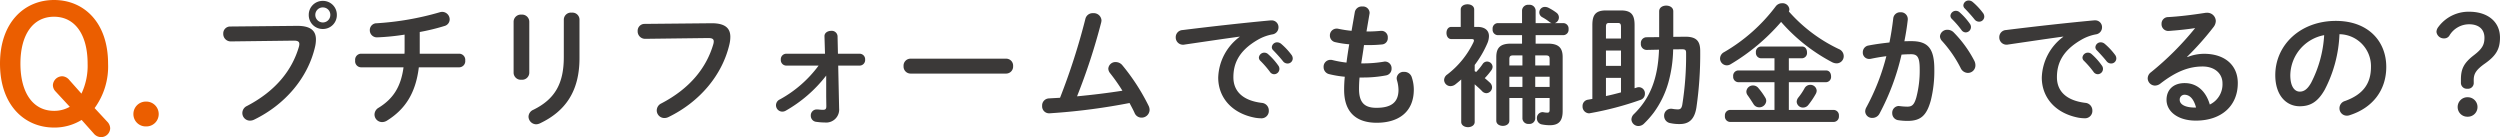 <svg xmlns="http://www.w3.org/2000/svg" width="554.591" height="30.42"><g data-name="グループ 17842"><path data-name="パス 331747" d="M71.625.198a3.077 3.077 0 00-3.132 3.1 3.083 3.083 0 003.132 3.132 3.077 3.077 0 003.1-3.132 3.07 3.07 0 00-3.1-3.1zm0 1.45a1.634 1.634 0 011.653 1.653 1.659 1.659 0 01-1.653 1.682 1.683 1.683 0 01-1.681-1.682 1.659 1.659 0 011.681-1.657zM51.064 5.882a1.52 1.52 0 00-1.537 1.595 1.65 1.65 0 001.682 1.711l13.978-.174c.841 0 1.218.2 1.218.754a2.344 2.344 0 01-.087.58c-1.508 5.191-5.133 9.831-11.542 13.166a1.73 1.73 0 00-1.015 1.537 1.689 1.689 0 001.683 1.711 2.1 2.1 0 00.957-.232c6.843-3.335 11.889-9.251 13.484-16.124a7.123 7.123 0 00.2-1.653c0-1.943-1.189-3.045-4.234-3.016zM93.114 7.1a47.576 47.576 0 005.481-1.334 1.524 1.524 0 001.16-1.45 1.676 1.676 0 00-1.653-1.682 1.971 1.971 0 00-.551.087 63.853 63.853 0 01-13.949 2.436 1.512 1.512 0 00-1.566 1.537 1.57 1.57 0 001.6 1.595 51.226 51.226 0 006.119-.609v3.335c0 .319 0 .609-.029.9h-9.691a1.342 1.342 0 00-1.247 1.508 1.342 1.342 0 001.247 1.508h9.483c-.58 4.292-2.262 6.96-5.51 8.961a1.764 1.764 0 00-.928 1.508 1.683 1.683 0 001.682 1.682 2.055 2.055 0 001.073-.319c3.973-2.465 6.38-6.032 7.076-11.832h9.019a1.364 1.364 0 001.276-1.508 1.364 1.364 0 00-1.276-1.508h-8.816zm31.958 5.568c0 5.8-1.914 9.309-6.757 11.687a1.711 1.711 0 00-1.071 1.508 1.733 1.733 0 001.709 1.711 2.17 2.17 0 00.87-.232c5.6-2.668 8.729-7.105 8.729-14.442V4.287a1.559 1.559 0 00-1.708-1.479 1.579 1.579 0 00-1.769 1.479zm-7.656-7.888a1.6 1.6 0 00-1.74-1.537 1.6 1.6 0 00-1.74 1.537v11.4a1.591 1.591 0 001.74 1.508 1.591 1.591 0 001.74-1.508zm25.578.522a1.52 1.52 0 00-1.537 1.6 1.65 1.65 0 001.682 1.711l13.978-.174c.841 0 1.218.2 1.218.754a2.344 2.344 0 01-.087.58c-1.508 5.191-5.133 9.831-11.542 13.166a1.73 1.73 0 00-1.015 1.537 1.689 1.689 0 001.682 1.706 2.1 2.1 0 00.957-.232c6.844-3.335 11.89-9.251 13.485-16.124a7.123 7.123 0 00.2-1.653c0-1.943-1.189-3.045-4.234-3.016zm38.6 9.251a26.385 26.385 0 01-8.613 7.511 1.421 1.421 0 00-.837 1.28 1.417 1.417 0 001.392 1.421 1.553 1.553 0 00.754-.2 30.089 30.089 0 008.99-7.8v4.669l.029 2.03v.116c0 .638-.232.783-.783.783-.464 0-.9-.087-1.363-.087a1.318 1.318 0 00-1.3 1.392 1.347 1.347 0 001.247 1.363 14.354 14.354 0 001.914.145 2.879 2.879 0 003.12-3.169v-.145l-.2-9.309h4.756a1.233 1.233 0 001.218-1.334 1.224 1.224 0 00-1.218-1.3h-4.814l-.087-3.915a1.283 1.283 0 00-1.421-1.16c-.754 0-1.508.435-1.479 1.218l.116 3.857h-8.613a1.219 1.219 0 00-1.189 1.3 1.228 1.228 0 001.189 1.334zm20.416-1.537a1.543 1.543 0 00-1.566 1.653 1.558 1.558 0 001.566 1.653h21.17a1.558 1.558 0 001.566-1.653 1.543 1.543 0 00-1.566-1.653zm36.917 8.352a135.526 135.526 0 005.365-16.414 2.573 2.573 0 00.058-.435 1.71 1.71 0 00-1.856-1.595 1.646 1.646 0 00-1.711 1.247 145.447 145.447 0 01-5.626 17.516c-.841.058-1.653.087-2.465.145a1.561 1.561 0 00-1.508 1.653 1.543 1.543 0 001.56 1.653c.2 0 .841-.058 1.3-.087a139.117 139.117 0 0016.53-2.2c.406.783.812 1.508 1.131 2.233a1.652 1.652 0 001.518 1.011 1.769 1.769 0 001.8-1.711 2.09 2.09 0 00-.2-.87 46.032 46.032 0 00-5.829-9.019 1.912 1.912 0 00-1.479-.725 1.581 1.581 0 00-1.653 1.45 1.69 1.69 0 00.377.986 41.573 41.573 0 012.755 3.915c-3.34.523-6.704.928-10.068 1.247zm36.076-13.195a11.692 11.692 0 00-4.759 9.048c0 4.321 2.929 7.917 8.207 8.9a9.124 9.124 0 001.307.123 1.625 1.625 0 001.711-1.711 1.689 1.689 0 00-1.566-1.711c-4.06-.493-6.293-2.465-6.293-5.684 0-2.755.957-5.771 5.481-8.352a9.927 9.927 0 013.19-1.16 1.566 1.566 0 001.334-1.566 1.5 1.5 0 00-1.566-1.537h-.174c-6.032.551-13.514 1.392-19.546 2.146a1.577 1.577 0 00-1.508 1.6 1.606 1.606 0 001.624 1.653 1.088 1.088 0 00.29-.029c4.176-.609 8.787-1.3 12.267-1.769zm4.553 5.278a21.094 21.094 0 012.146 2.465 1.162 1.162 0 00.957.551 1.183 1.183 0 001.16-1.16 1.211 1.211 0 00-.261-.783 14.488 14.488 0 00-2.262-2.523 1.21 1.21 0 00-.812-.319 1.208 1.208 0 00-1.218 1.1 1.031 1.031 0 00.289.669zm2.9-2.291c.667.7 1.479 1.566 2.146 2.407a1.261 1.261 0 001.015.522 1.133 1.133 0 001.16-1.1 1.35 1.35 0 00-.319-.87 14.541 14.541 0 00-2.233-2.378 1.393 1.393 0 00-.87-.348 1.165 1.165 0 00-1.218 1.073.958.958 0 00.318.694zM303.8 3.098a1.088 1.088 0 00.029-.29 1.464 1.464 0 00-1.625-1.364 1.548 1.548 0 00-1.653 1.218l-.725 4.176a27.01 27.01 0 01-2.982-.463 1.412 1.412 0 00-.348-.029 1.5 1.5 0 00-1.479 1.566 1.482 1.482 0 001.247 1.45 21.108 21.108 0 003.045.464 98.725 98.725 0 00-.609 4.06 23.69 23.69 0 01-3.074-.551 1.606 1.606 0 00-.522-.058 1.511 1.511 0 00-1.479 1.6 1.579 1.579 0 001.218 1.566 23.421 23.421 0 003.48.58 27.735 27.735 0 00-.145 2.929c0 4.959 2.7 7.279 7.221 7.279 4.872 0 8.236-2.407 8.236-7.366a8.7 8.7 0 00-.435-2.668 1.711 1.711 0 00-1.716-1.253 1.515 1.515 0 00-1.653 1.392 2.237 2.237 0 00.058.435 7.9 7.9 0 01.348 2.146c0 2.871-1.711 4-4.9 4-2.552 0-3.857-1.073-3.857-4.2 0-.7.029-1.508.116-2.523h.812a27.161 27.161 0 005.046-.464 1.485 1.485 0 001.247-1.537 1.466 1.466 0 00-1.421-1.537.986.986 0 00-.29.029 27.8 27.8 0 01-4.553.377h-.464c.2-1.363.435-2.7.609-4.06h.812a30.5 30.5 0 003.219-.145 1.381 1.381 0 001.247-1.479 1.409 1.409 0 00-1.392-1.537h-.145c-.9.087-1.856.145-2.987.145h-.2zm36.859 6.583V7.796h6.206a1.2 1.2 0 001.1-1.334 1.2 1.2 0 00-1.1-1.334h-1.943a1.344 1.344 0 00.9-1.247 1.312 1.312 0 00-.522-1.044 11.939 11.939 0 00-1.827-1.131 1.889 1.889 0 00-.754-.174 1.231 1.231 0 00-1.247 1.218 1.214 1.214 0 00.667 1.073 11.258 11.258 0 011.624 1.073 1.59 1.59 0 00.435.232h-3.538V2.315a1.342 1.342 0 00-1.508-1.247 1.342 1.342 0 00-1.508 1.247v2.813h-5.452a1.2 1.2 0 00-1.073 1.334 1.2 1.2 0 001.073 1.334h5.452v1.885h-2.465c-2.349 0-3.248.9-3.248 2.987v14.094c0 .783.725 1.16 1.45 1.16s1.45-.377 1.45-1.16v-5.018h2.9v4.583a1.287 1.287 0 001.421 1.16 1.27 1.27 0 001.421-1.16v-4.583h3.19v2.61c0 .493-.145.638-.493.638a4.362 4.362 0 01-.841-.087.8.8 0 00-.261-.029 1.285 1.285 0 00-1.224 1.393 1.341 1.341 0 001.1 1.334 9.055 9.055 0 001.769.174c1.914 0 2.842-.87 2.842-3.132V12.668c0-2.088-.928-2.987-3.277-2.987zm-.087 2.61h2.291c.754 0 .9.2.9.841v1.392h-3.19zm3.19 4.727v2.262h-3.19v-2.262zm-8.932 2.262v-2.262h2.9v2.262zm0-4.756v-1.392c0-.638.2-.841.87-.841h2.03v2.233zm-7.685-.116a22.852 22.852 0 002.784-4.756 4.192 4.192 0 00.377-1.624c0-1.276-.9-2.059-2.552-2.059h-.725V2.112c0-.783-.754-1.16-1.479-1.16-.754 0-1.508.377-1.508 1.16v3.857h-2.088c-.725 0-1.073.667-1.073 1.334 0 .7.348 1.363 1.073 1.363h4.466c.377 0 .551.087.551.29a1 1 0 01-.087.377 19.625 19.625 0 01-5.829 7.192 1.547 1.547 0 00-.7 1.218 1.412 1.412 0 001.421 1.363 1.792 1.792 0 001.1-.406c.435-.348.87-.7 1.276-1.073v9.425c0 .754.754 1.16 1.508 1.16.725 0 1.479-.406 1.479-1.16V18.7c.551.493 1.16 1.015 1.624 1.508a1.356 1.356 0 00.957.464 1.313 1.313 0 001.276-1.305 1.459 1.459 0 00-.493-1.044c-.319-.29-.7-.638-1.131-.986a15.939 15.939 0 001.479-1.769 1.391 1.391 0 00.261-.754 1.235 1.235 0 00-1.218-1.16 1.172 1.172 0 00-.986.551 12.066 12.066 0 01-1.45 1.769c-.087-.058-.2-.116-.319-.2zm45.965-3.48c.754 0 .928.174.928.812a68.914 68.914 0 01-.841 11.455c-.145.841-.435 1.073-.986 1.073a7.868 7.868 0 01-1.189-.116 1.532 1.532 0 00-.348-.029 1.516 1.516 0 00-1.509 1.595 1.616 1.616 0 001.392 1.6 9.182 9.182 0 002.059.2c2 0 3.277-.957 3.712-3.683a82.279 82.279 0 00.841-12.528c0-2.2-.841-3.19-3.393-3.161l-2.581.029V2.52c0-.87-.783-1.276-1.566-1.276s-1.566.406-1.566 1.276v5.713l-2.813.029a1.272 1.272 0 00-1.247 1.392 1.294 1.294 0 001.3 1.421l2.726-.058c-.232 6.467-2 10.788-5.539 14.268a1.709 1.709 0 00-.58 1.218 1.539 1.539 0 001.566 1.45 1.779 1.779 0 001.276-.58 20.952 20.952 0 002.122-2.409 20.906 20.906 0 003.219-6.612 29.026 29.026 0 001.073-7.4zm-19.866 11.016l-.986.174a1.392 1.392 0 00-1.189 1.426 1.5 1.5 0 001.392 1.595.8.8 0 00.261-.029 70.376 70.376 0 0011.222-2.959 1.4 1.4 0 00.957-1.363 1.369 1.369 0 00-1.305-1.45 1.642 1.642 0 00-.522.087 2.851 2.851 0 01-.464.145V5.563c0-2.2-.667-3.248-3.016-3.248h-3.335c-2.349 0-3.016 1.044-3.016 3.248zm6.351-1.45c-1.1.29-2.2.58-3.335.812v-4.027h3.335zm0-5.887h-3.335v-3.393h3.335zm0-6.061h-3.335V5.965c0-.667.174-.87.725-.87h1.885c.551 0 .725.2.725.87zm37.236-6a1.025 1.025 0 00.116-.493 1.494 1.494 0 00-1.6-1.334 1.744 1.744 0 00-1.45.725 38.37 38.37 0 01-11.426 10.121 1.624 1.624 0 00-.9 1.392 1.517 1.517 0 001.479 1.537 1.609 1.609 0 00.841-.232 45.339 45.339 0 0011.223-9.4 39.194 39.194 0 0011.31 8.932 2.294 2.294 0 001.015.261 1.583 1.583 0 001.566-1.6 1.7 1.7 0 00-1.073-1.566 34.4 34.4 0 01-11.101-8.345zm0 10.382h2.929a1.17 1.17 0 001.1-1.305c0-.667-.348-1.3-1.1-1.3h-9.135a1.172 1.172 0 00-1.1 1.3 1.188 1.188 0 001.1 1.305h3.019v2.7h-8.062a1.172 1.172 0 00-1.1 1.305 1.188 1.188 0 001.1 1.3h8.062v6.151h-9.86a1.2 1.2 0 00-1.134 1.334 1.2 1.2 0 001.131 1.334h23.026a1.2 1.2 0 001.131-1.334 1.2 1.2 0 00-1.131-1.334h-9.976v-6.148h8.265a1.17 1.17 0 001.1-1.3c0-.667-.348-1.305-1.1-1.305h-8.265zm-6.728 6.641a1.519 1.519 0 00-1.218-.609 1.446 1.446 0 00-1.479 1.363 1.4 1.4 0 00.261.783c.522.725.87 1.276 1.334 2a1.446 1.446 0 001.247.7 1.531 1.531 0 001.566-1.392 1.361 1.361 0 00-.232-.783 14.8 14.8 0 00-1.479-2.061zm8.816 2.088a1.61 1.61 0 00-.348.928 1.379 1.379 0 001.421 1.276 1.465 1.465 0 001.16-.58 17.4 17.4 0 001.624-2.407 1.612 1.612 0 00.232-.754 1.382 1.382 0 00-1.421-1.3 1.45 1.45 0 00-1.3.812 13.812 13.812 0 01-1.368 2.026zm22.91-9.541a29.457 29.457 0 012.146-.087c1.392 0 1.885.7 1.885 3.306a23.223 23.223 0 01-.754 6.293c-.493 1.711-1.015 2.03-2.03 2.03a13.741 13.741 0 01-1.6-.116c-.087 0-.174-.029-.232-.029a1.493 1.493 0 00-1.479 1.595 1.553 1.553 0 001.421 1.566 13.362 13.362 0 001.972.145c2.929 0 4.234-1.189 5.162-4.524a27.012 27.012 0 00.783-6.931c0-4.553-1.363-6.235-5.075-6.235-.464 0-.986 0-1.566.029.319-1.595.58-3.219.754-4.785v-.2a1.513 1.513 0 00-1.624-1.45 1.518 1.518 0 00-1.6 1.363 66.56 66.56 0 01-.841 5.336c-1.537.174-3.132.377-4.611.667a1.5 1.5 0 00-1.3 1.508 1.393 1.393 0 001.392 1.479 1.653 1.653 0 00.377-.029c1.1-.232 2.262-.435 3.451-.58a48.9 48.9 0 01-4.432 11.337 1.95 1.95 0 00-.261.9 1.507 1.507 0 001.6 1.45 1.751 1.751 0 001.566-.928 52.439 52.439 0 004.896-13.109zm11.542-4.959a1.939 1.939 0 00-1.334-.551 1.609 1.609 0 00-1.682 1.45 1.593 1.593 0 00.464 1.044 27 27 0 014.118 5.974 1.806 1.806 0 001.6 1.1 1.664 1.664 0 001.682-1.682 2.21 2.21 0 00-.232-.986 25.8 25.8 0 00-4.616-6.348zm2.494-5.278c.667.7 1.479 1.566 2.146 2.407a1.261 1.261 0 001.015.522 1.133 1.133 0 001.16-1.1 1.35 1.35 0 00-.319-.87A14.541 14.541 0 00437.634.46a1.393 1.393 0 00-.87-.348 1.165 1.165 0 00-1.22 1.072.958.958 0 00.321.696zm-2.9 2.291a21.1 21.1 0 012.146 2.465 1.162 1.162 0 00.957.551 1.183 1.183 0 001.16-1.16 1.211 1.211 0 00-.261-.783 14.488 14.488 0 00-2.262-2.523 1.21 1.21 0 00-.812-.319 1.208 1.208 0 00-1.218 1.1 1.031 1.031 0 00.29.67zm24.737 4a11.692 11.692 0 00-4.758 9.051c0 4.321 2.929 7.917 8.207 8.9a9.124 9.124 0 001.3.116 1.625 1.625 0 001.711-1.711 1.689 1.689 0 00-1.566-1.711c-4.06-.493-6.293-2.465-6.293-5.684 0-2.755.957-5.771 5.481-8.352a9.927 9.927 0 013.19-1.16 1.566 1.566 0 001.334-1.566 1.5 1.5 0 00-1.566-1.537h-.174c-6.032.551-13.514 1.392-19.546 2.146a1.577 1.577 0 00-1.508 1.6 1.606 1.606 0 001.624 1.653 1.088 1.088 0 00.29-.029c4.176-.609 8.787-1.3 12.267-1.769zm4.553 5.278a21.1 21.1 0 012.146 2.465 1.162 1.162 0 00.957.551 1.183 1.183 0 001.16-1.16 1.211 1.211 0 00-.261-.783 14.486 14.486 0 00-2.262-2.523 1.21 1.21 0 00-.812-.319 1.208 1.208 0 00-1.218 1.1 1.031 1.031 0 00.29.672zm2.9-2.291c.667.7 1.479 1.566 2.146 2.407a1.261 1.261 0 001.015.522 1.133 1.133 0 001.16-1.1 1.35 1.35 0 00-.319-.87 14.542 14.542 0 00-2.233-2.378 1.393 1.393 0 00-.87-.348 1.165 1.165 0 00-1.218 1.073.958.958 0 00.319.697zm20.039 1.421a63.82 63.82 0 005.829-6.554 2.3 2.3 0 00.522-1.363 1.883 1.883 0 00-2-1.827 1.915 1.915 0 00-.406.029c-2.784.435-5.858.812-8.207.928a1.453 1.453 0 00-1.421 1.508 1.479 1.479 0 001.45 1.566c.377 0 1.131-.087 1.247-.087 1.45-.116 3.335-.319 4.756-.551a65.258 65.258 0 01-9.8 9.8 1.706 1.706 0 00-.725 1.363 1.635 1.635 0 001.624 1.595 2.01 2.01 0 001.218-.464c3.567-2.755 6.409-3.77 9.338-3.77 2.784 0 4.408 1.653 4.408 3.712a4.971 4.971 0 01-2.813 4.727c-.841-2.9-2.784-4.756-5.568-4.756-2.581 0-4.031 1.537-4.031 3.712 0 2.581 2.523 4.611 6.5 4.611 5.655 0 9.309-3.248 9.309-8.323 0-4.031-2.958-6.5-7.482-6.5a10.019 10.019 0 00-3.683.725zm1.74 11.281c-2.291 0-3.393-.754-3.393-1.711a1.062 1.062 0 011.044-1.131c1.218 0 2.088.986 2.581 2.842zm23.229-.29c2.233 0 3.944-.841 5.539-3.654a29.016 29.016 0 003.277-12.325 7.089 7.089 0 016.989 7.25c0 3.6-1.653 6.09-5.771 7.569a1.67 1.67 0 00-1.218 1.6 1.626 1.626 0 001.624 1.651 1.9 1.9 0 00.667-.116c4.988-1.6 8.091-5.452 8.091-10.7 0-5.771-4.089-10.208-11.165-10.208-7.975 0-13.456 5.423-13.456 12.035.004 4.523 2.465 6.901 5.423 6.901zm5.423-15.776a26.231 26.231 0 01-2.9 10.585c-.842 1.482-1.624 1.946-2.523 1.946-1.044 0-2.088-.986-2.088-3.654a9.186 9.186 0 017.511-8.874zm33.176 9.976c0-1.363.464-2.262 2.581-3.741 2.407-1.711 3.248-3.19 3.248-5.684 0-3.567-2.784-5.742-6.815-5.742a8.331 8.331 0 00-6.873 3.393 1.837 1.837 0 00-.406 1.073 1.64 1.64 0 001.711 1.45 1.338 1.338 0 001.131-.58 5.081 5.081 0 014.408-2.552c2.059 0 3.393 1.044 3.393 2.987 0 1.508-.464 2.436-2.32 3.857-2.349 1.8-2.9 3.161-2.9 5.452v.638a1.31 1.31 0 001.424 1.366 1.281 1.281 0 001.421-1.363zm-1.363 3.8a2.161 2.161 0 00-2.2 2.175 2.137 2.137 0 002.2 2.146 2.137 2.137 0 002.2-2.146 2.161 2.161 0 00-2.2-2.173z" fill="#3b3938"/><path data-name="パス 331748" d="M20.988 23.976a15.633 15.633 0 002.988-9.864C23.976 4.932 18.576 0 11.988 0 5.436 0 0 4.932 0 14.112c0 9.216 5.436 14.184 11.988 14.184a11.507 11.507 0 006.12-1.692l2.664 2.988a2.167 2.167 0 001.62.828 2.03 2.03 0 002.052-1.944A2.181 2.181 0 0023.796 27zm-5.58-6.192a2.219 2.219 0 00-1.512-.864 2.083 2.083 0 00-2.16 1.944 2.016 2.016 0 00.54 1.368l3.2 3.456a6.9 6.9 0 01-3.492.9c-4.68 0-7.452-4.032-7.452-10.476 0-6.408 2.772-10.4 7.452-10.4s7.452 4 7.452 10.4a14.407 14.407 0 01-1.368 6.66zM32.4 22.536a2.759 2.759 0 00-2.808 2.772 2.729 2.729 0 002.808 2.736 2.729 2.729 0 002.808-2.736 2.759 2.759 0 00-2.808-2.772z" fill="#eb5e00"/></g></svg>